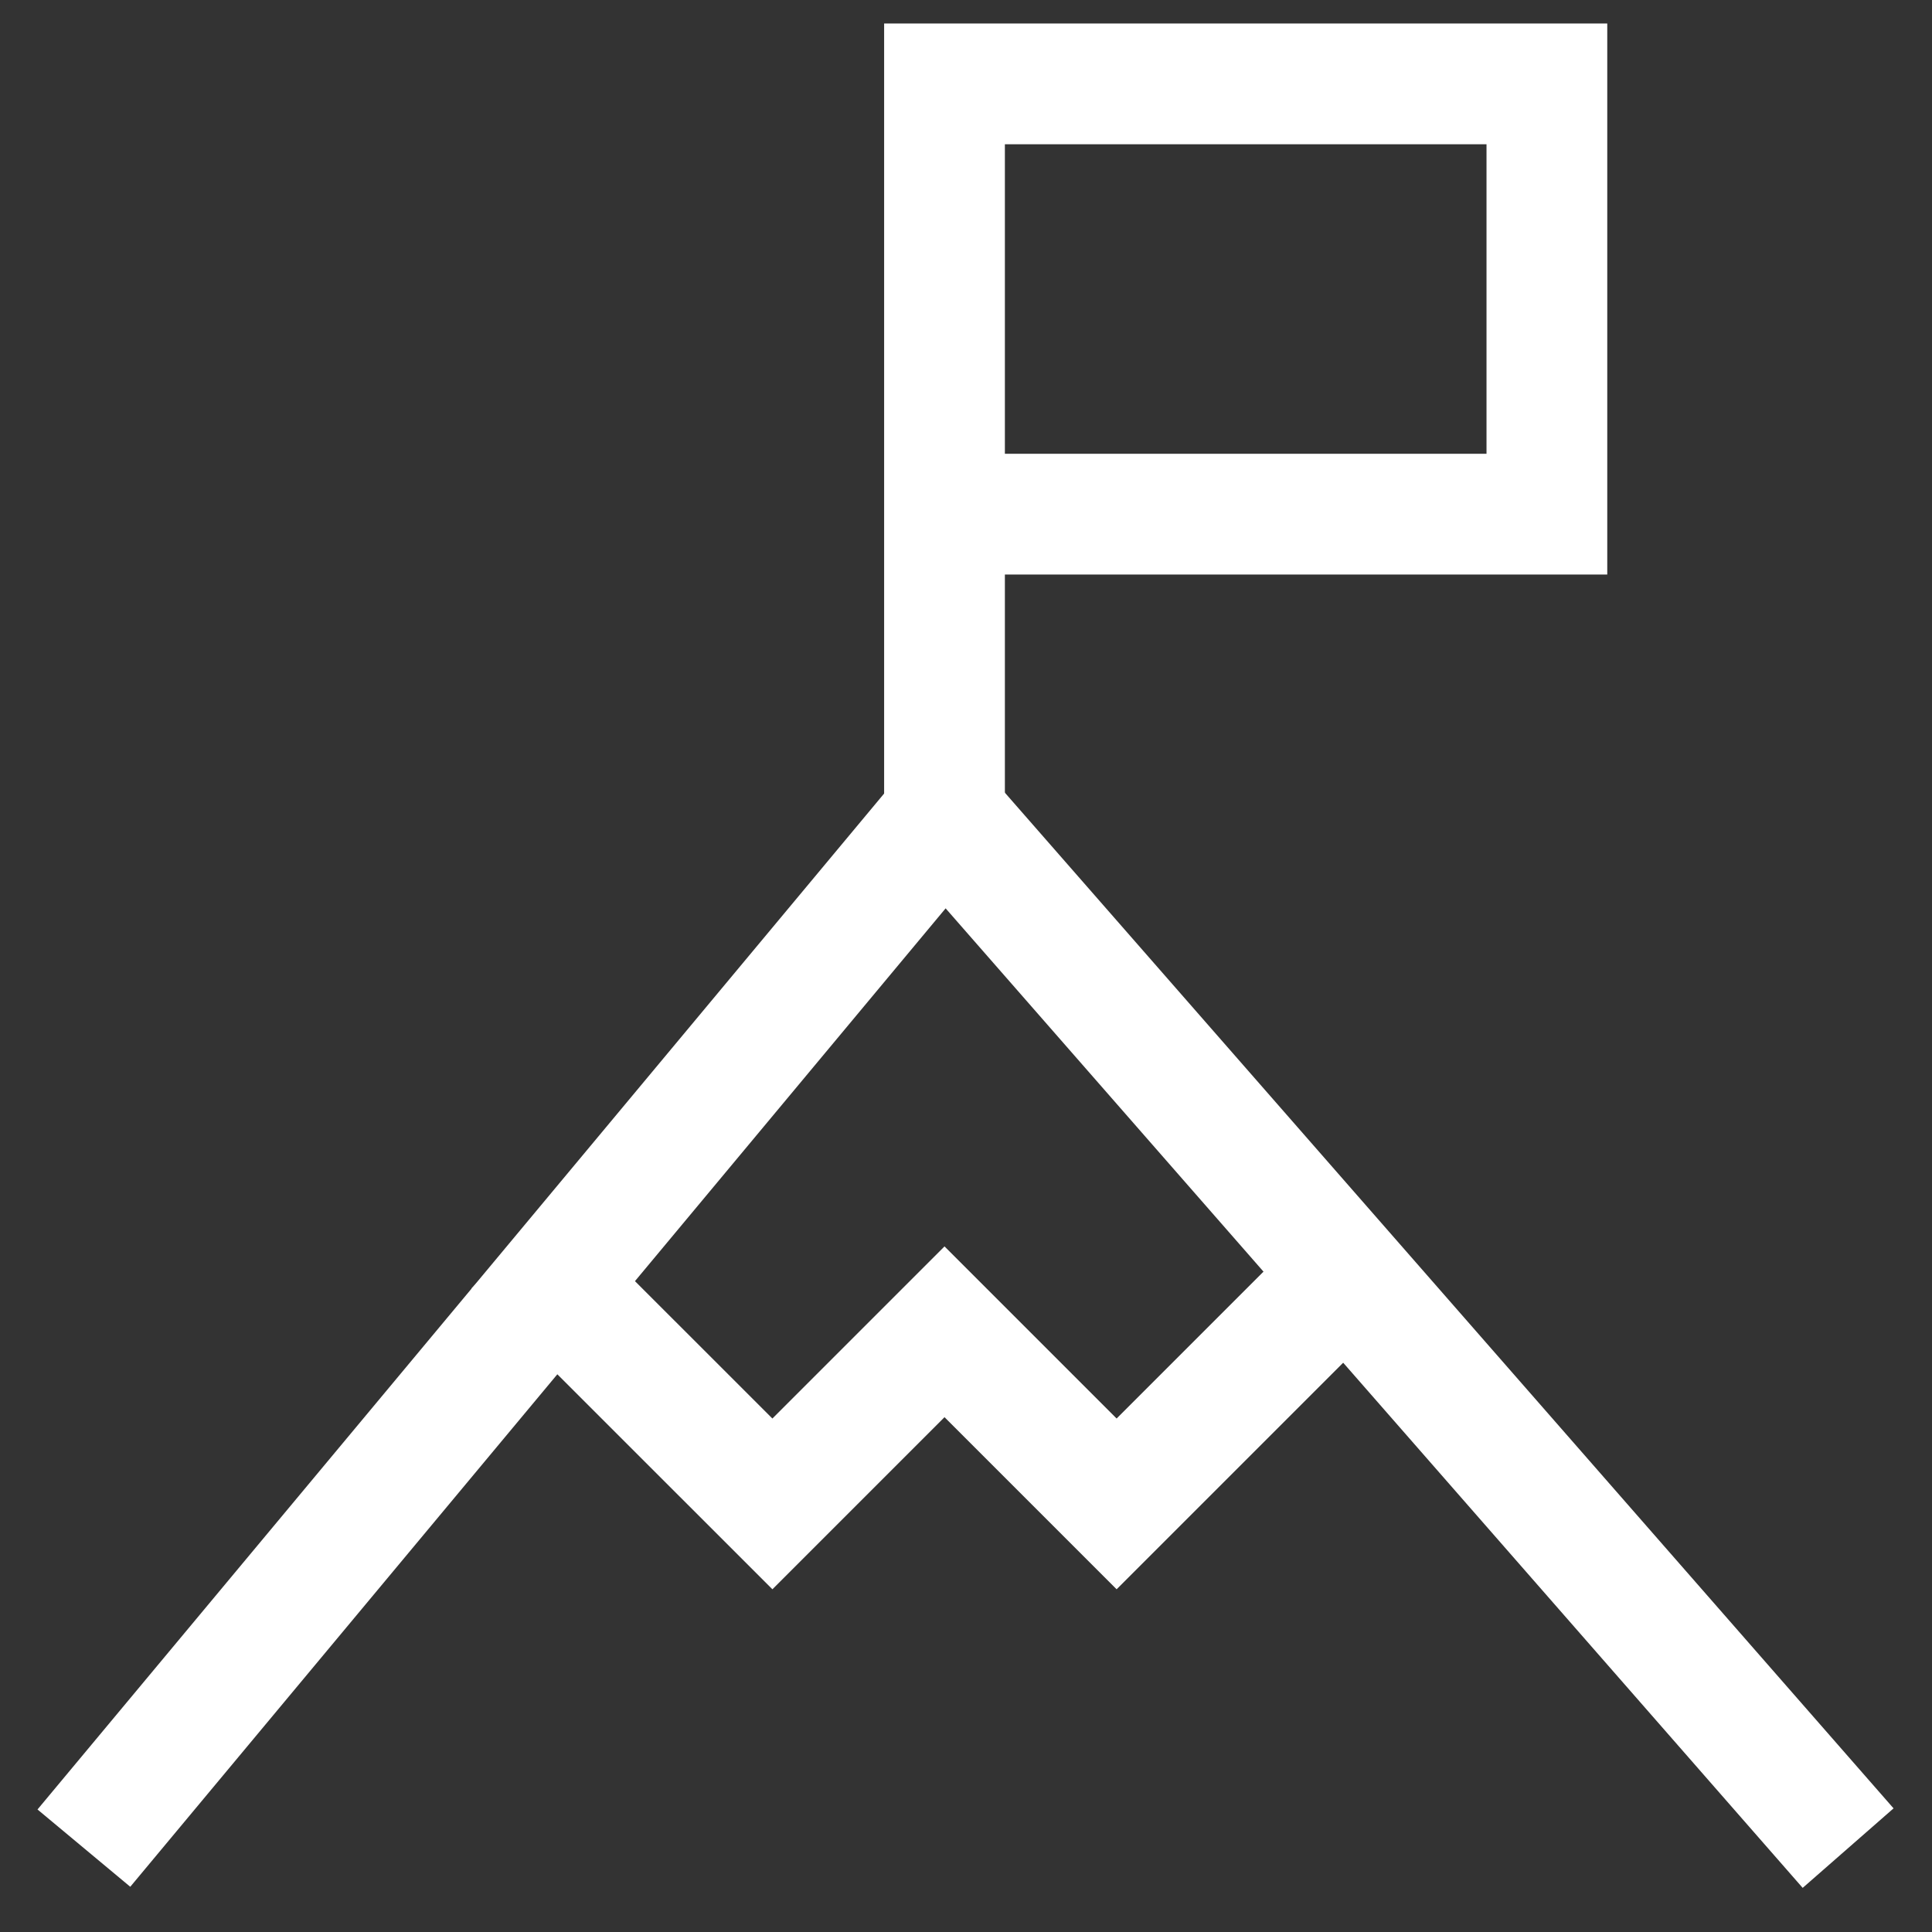 <svg xmlns="http://www.w3.org/2000/svg" fill="none" viewBox="0 0 24 24" id="Summit--Streamline-Sharp" height="24" width="24"><rect x="0" y="0" width="24" height="24" fill="#333333" stroke="none"/><desc>Summit Streamline Icon: https://streamlinehq.com</desc><g id="summit--shop-target-flag-summit-mountain-goal"><path id="Vector 2787" stroke="#fff" d="M1.042 22.958L11.733 10.129L22.958 22.958" stroke-width="1.5"></path><path id="Vector 2788" stroke="#fff" d="M11.733 10.129V6.387M11.733 6.387V1.042H19.216V6.387H11.733Z" stroke-width="1.5"></path><path id="Vector 2789" stroke="#fff" d="M6.387 15.475L9.595 18.682L11.733 16.544L13.871 18.682L17.078 15.475" stroke-width="1.5"></path></g></svg>